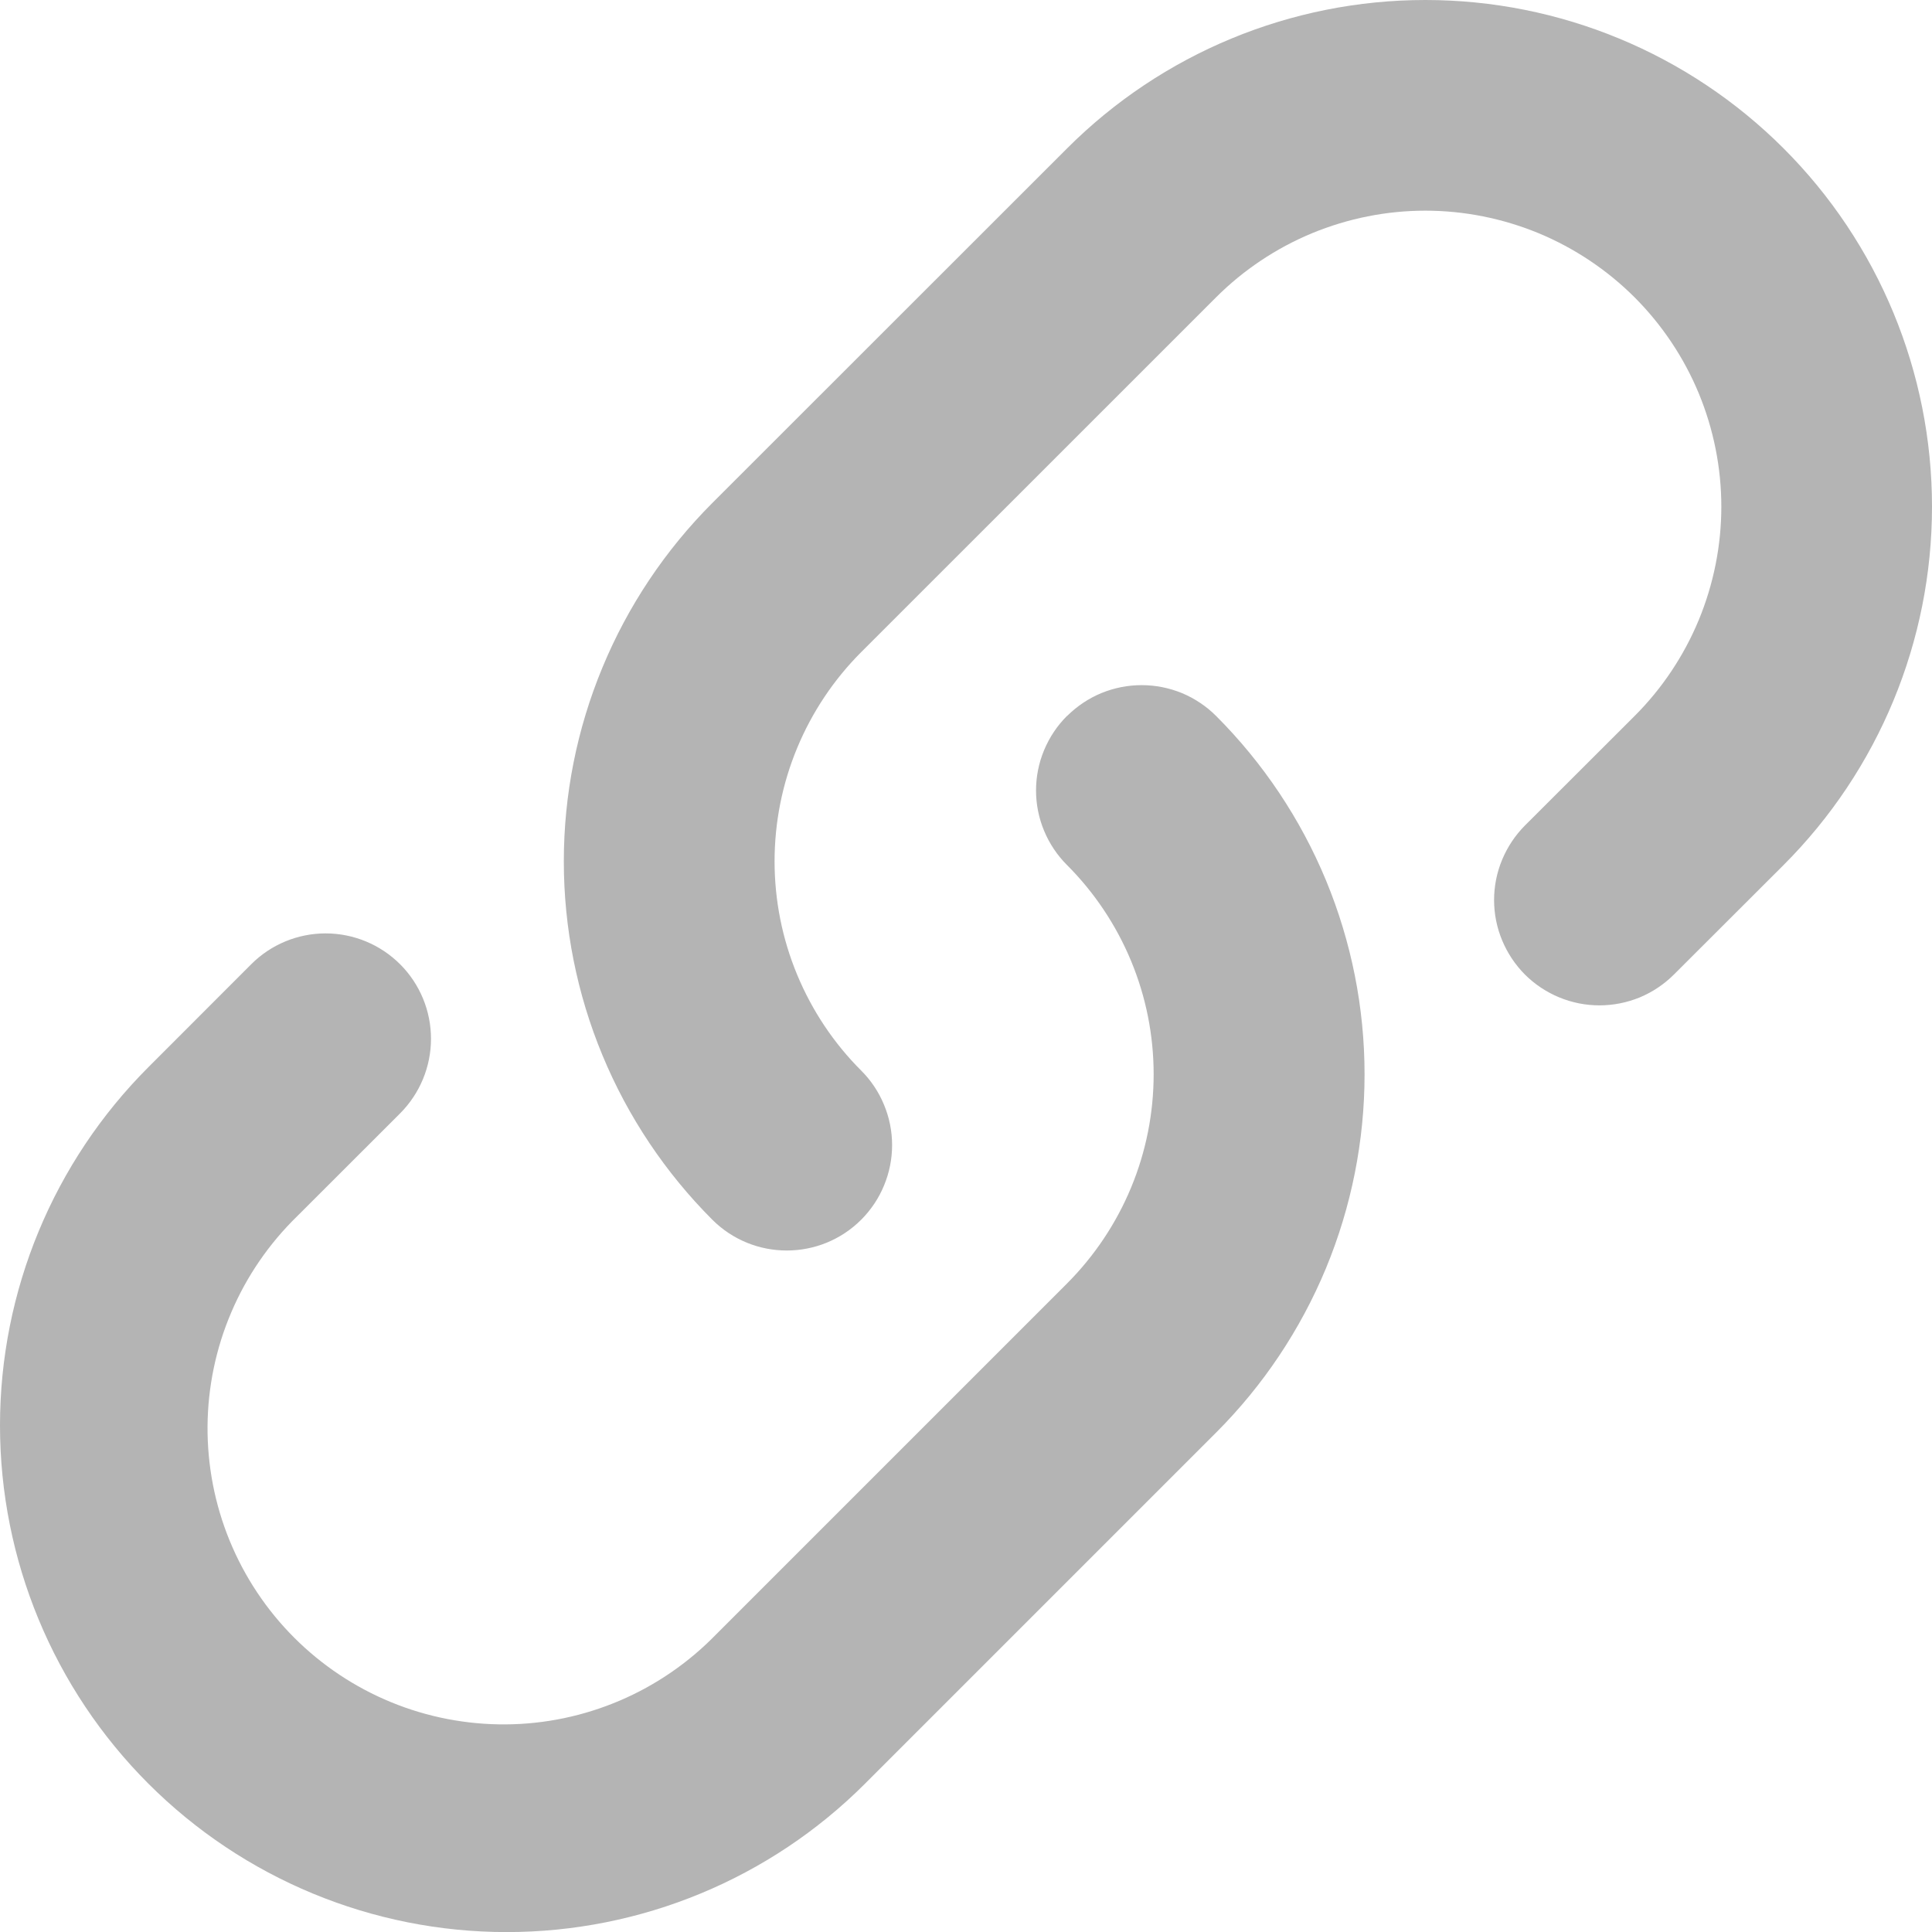 <svg width="24" height="24" viewBox="0 0 24 24" fill="none" xmlns="http://www.w3.org/2000/svg">
<path fill-rule="evenodd" clip-rule="evenodd" d="M10.699 15.151C10.82 15.029 10.917 14.885 10.982 14.726C11.048 14.567 11.082 14.397 11.082 14.225C11.082 14.053 11.048 13.883 10.982 13.725C10.917 13.566 10.82 13.421 10.699 13.3C10.357 12.959 10.087 12.553 9.902 12.107C9.717 11.661 9.622 11.183 9.622 10.7C9.622 10.217 9.717 9.739 9.902 9.293C10.087 8.847 10.357 8.442 10.699 8.1L15.106 3.694C15.447 3.353 15.853 3.082 16.299 2.897C16.745 2.713 17.223 2.617 17.706 2.617C18.189 2.617 18.667 2.713 19.113 2.897C19.559 3.082 19.964 3.353 20.306 3.694C20.647 4.036 20.918 4.441 21.103 4.887C21.287 5.333 21.383 5.811 21.383 6.294C21.383 6.777 21.287 7.255 21.103 7.701C20.918 8.147 20.647 8.553 20.306 8.894L18.943 10.255C18.822 10.377 18.726 10.521 18.66 10.68C18.594 10.838 18.56 11.009 18.56 11.181C18.56 11.352 18.594 11.523 18.66 11.681C18.726 11.84 18.822 11.984 18.943 12.106C19.189 12.351 19.522 12.489 19.869 12.489C20.041 12.489 20.211 12.455 20.37 12.39C20.528 12.324 20.673 12.227 20.794 12.106L22.157 10.745C23.337 9.565 24 7.964 24 6.294C24 4.625 23.337 3.024 22.157 1.844C20.976 0.663 19.375 0 17.706 0C16.036 0 14.435 0.663 13.255 1.844L8.848 6.249C8.264 6.834 7.8 7.528 7.484 8.291C7.167 9.055 7.004 9.873 7.004 10.7C7.004 11.527 7.167 12.345 7.484 13.109C7.8 13.872 8.264 14.566 8.848 15.151C9.359 15.662 10.188 15.662 10.699 15.151ZM13.254 8.894C13.132 9.016 13.036 9.16 12.97 9.319C12.904 9.477 12.87 9.648 12.87 9.82C12.87 9.991 12.904 10.162 12.97 10.32C13.036 10.479 13.132 10.623 13.254 10.745C13.595 11.086 13.866 11.492 14.051 11.938C14.236 12.384 14.331 12.862 14.331 13.345C14.331 13.828 14.236 14.306 14.051 14.752C13.866 15.198 13.595 15.603 13.254 15.945L8.892 20.307C8.552 20.656 8.146 20.935 7.698 21.126C7.25 21.317 6.768 21.418 6.281 21.421C5.794 21.424 5.311 21.331 4.86 21.146C4.409 20.961 3.999 20.688 3.655 20.344C3.31 19.999 3.038 19.59 2.853 19.139C2.668 18.688 2.575 18.205 2.578 17.718C2.582 17.23 2.682 16.748 2.874 16.3C3.065 15.852 3.344 15.447 3.693 15.107L4.971 13.83C5.216 13.584 5.354 13.251 5.354 12.904C5.354 12.557 5.216 12.224 4.971 11.979C4.725 11.733 4.392 11.595 4.045 11.595C3.698 11.595 3.365 11.733 3.12 11.979L1.844 13.256C0.663 14.437 0 16.038 0 17.707C0 19.376 0.663 20.977 1.844 22.158C3.024 23.338 4.625 24.001 6.294 24.001C7.964 24.001 9.565 23.338 10.745 22.158L15.107 17.796C15.692 17.211 16.155 16.517 16.472 15.754C16.788 14.99 16.951 14.171 16.951 13.345C16.951 12.518 16.788 11.7 16.472 10.936C16.155 10.172 15.692 9.479 15.107 8.894C14.986 8.773 14.841 8.676 14.683 8.61C14.524 8.545 14.354 8.511 14.182 8.511C14.01 8.511 13.84 8.545 13.681 8.61C13.522 8.676 13.378 8.773 13.256 8.894H13.254Z" fill="#B4B4B4"/>
</svg>
